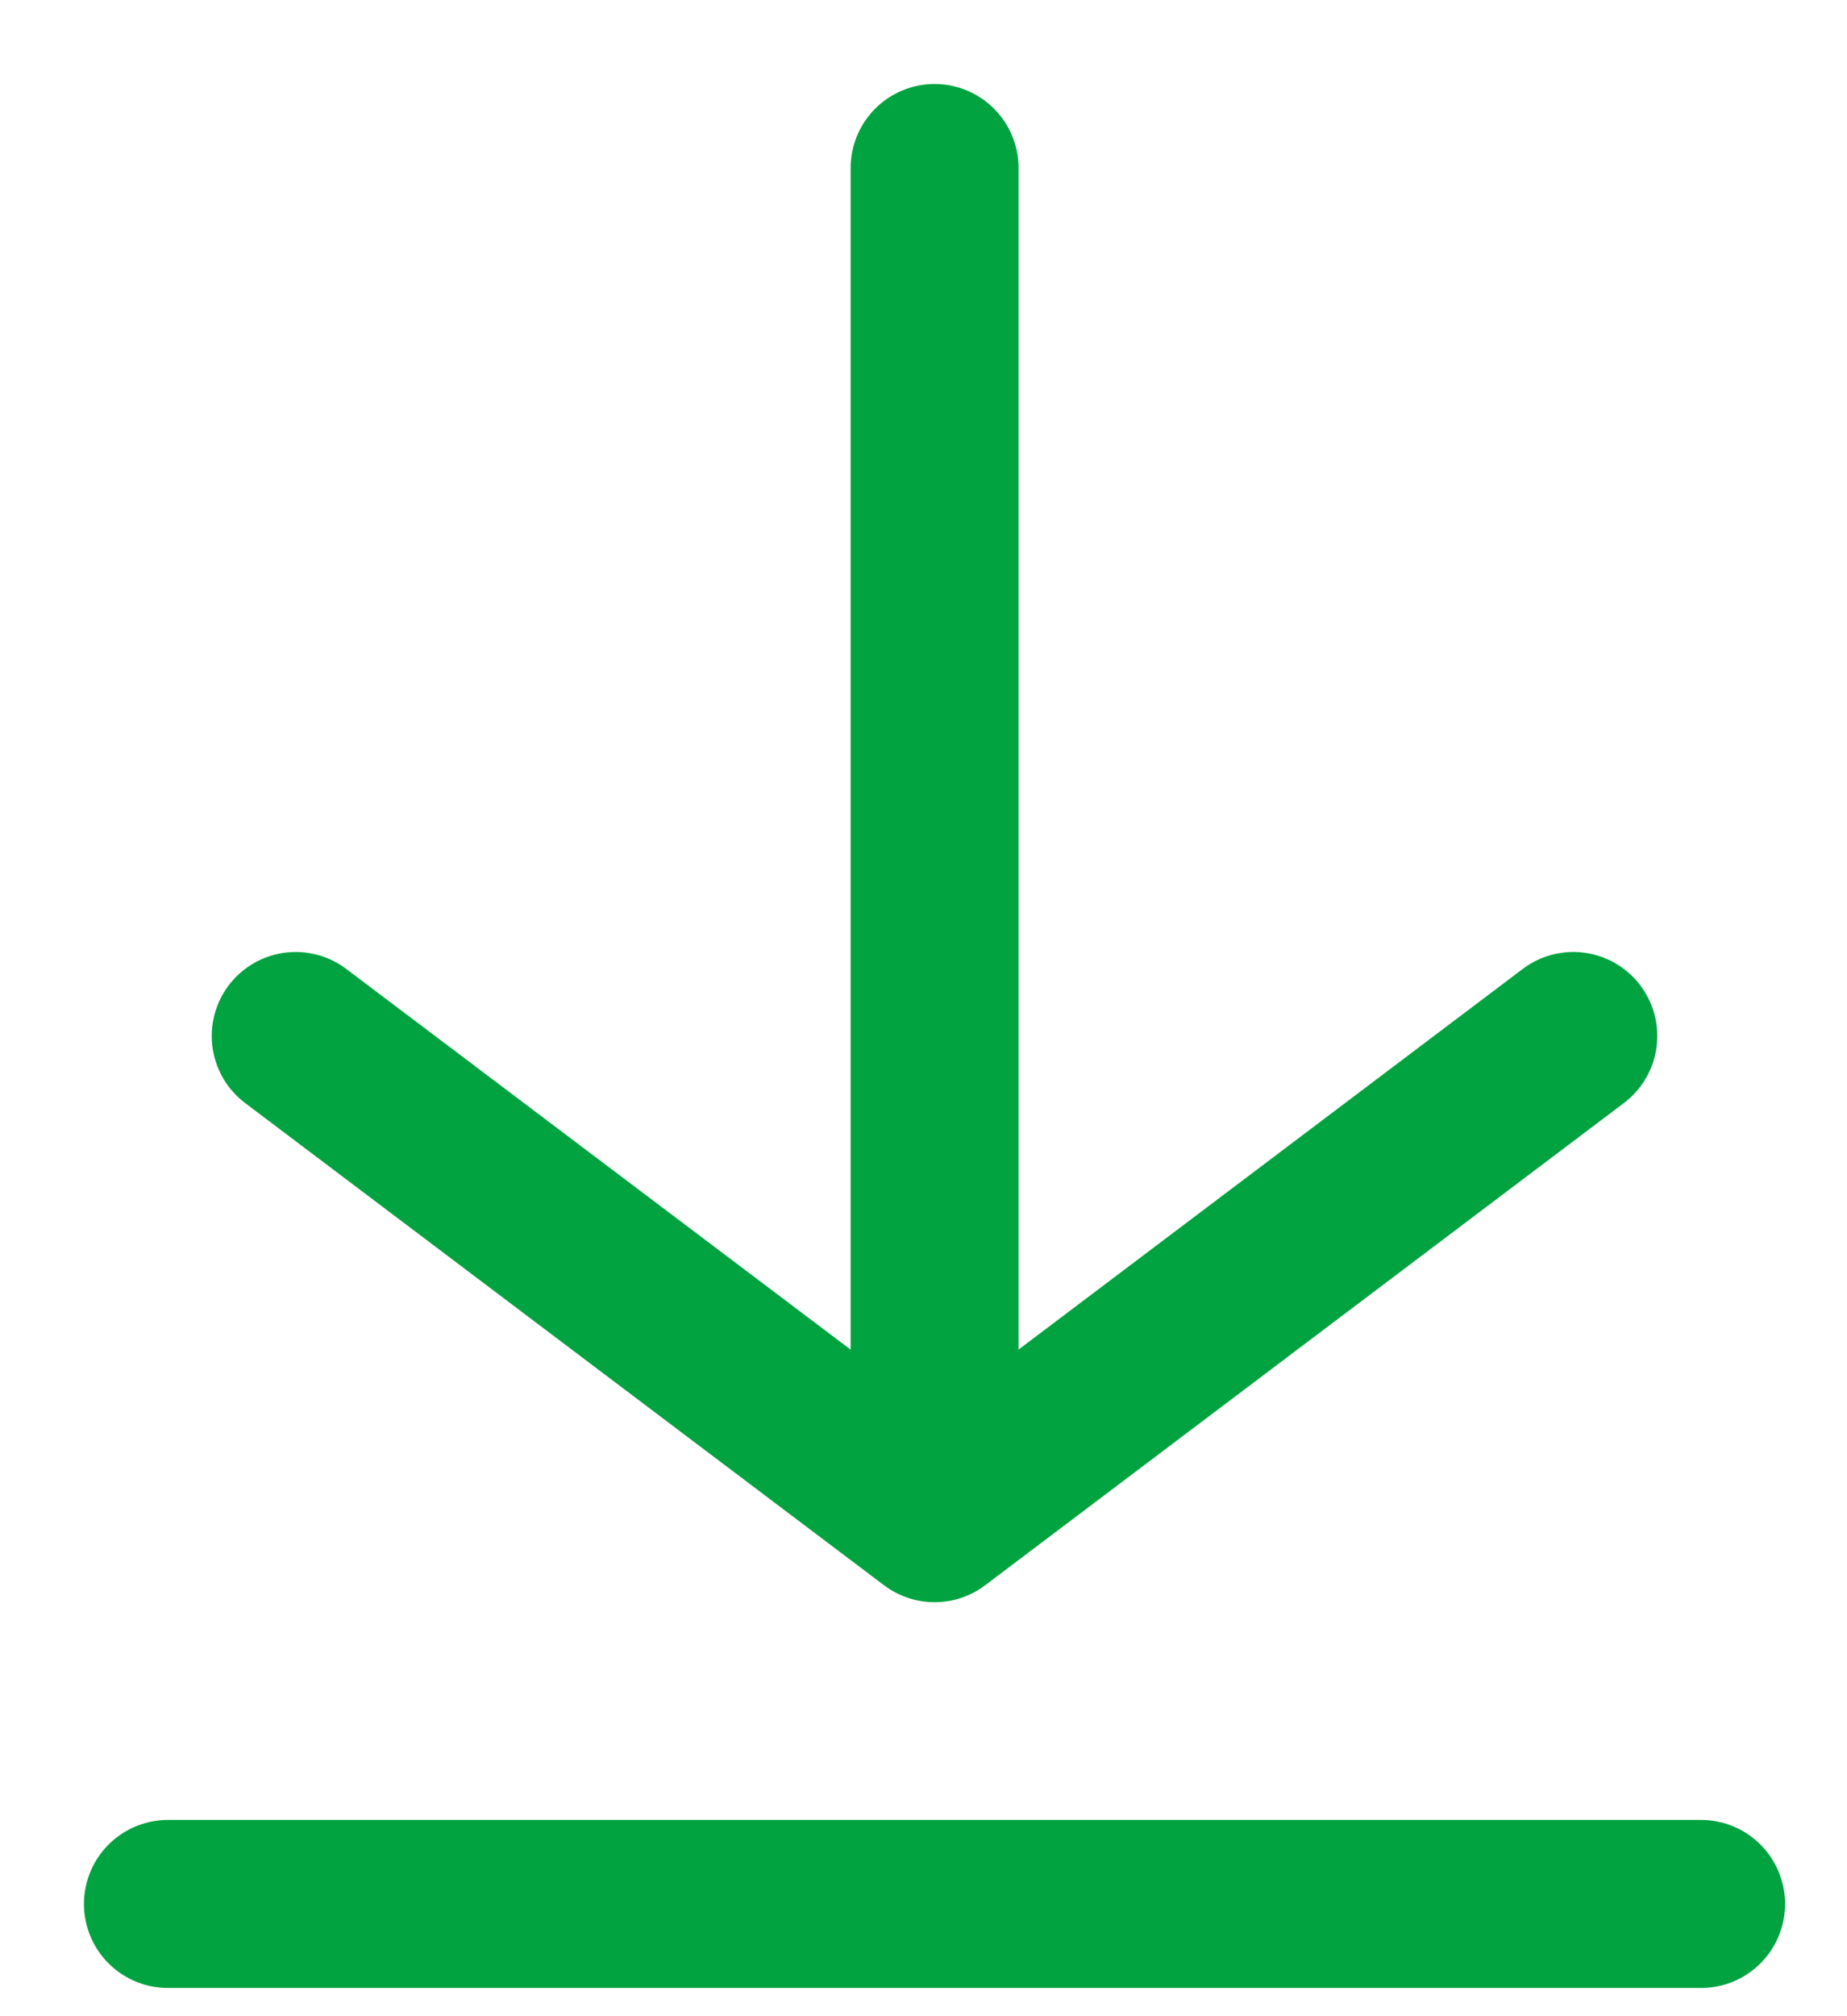 <svg width="11" height="12" viewBox="0 0 11 12" fill="none" xmlns="http://www.w3.org/2000/svg">
<path d="M1 11.332H10.131M5.566 1V9.036M5.566 9.036L9.37 6.166M5.566 9.036L1.761 6.166" stroke="#00A340" stroke-linecap="round" stroke-linejoin="round"/>
</svg>
